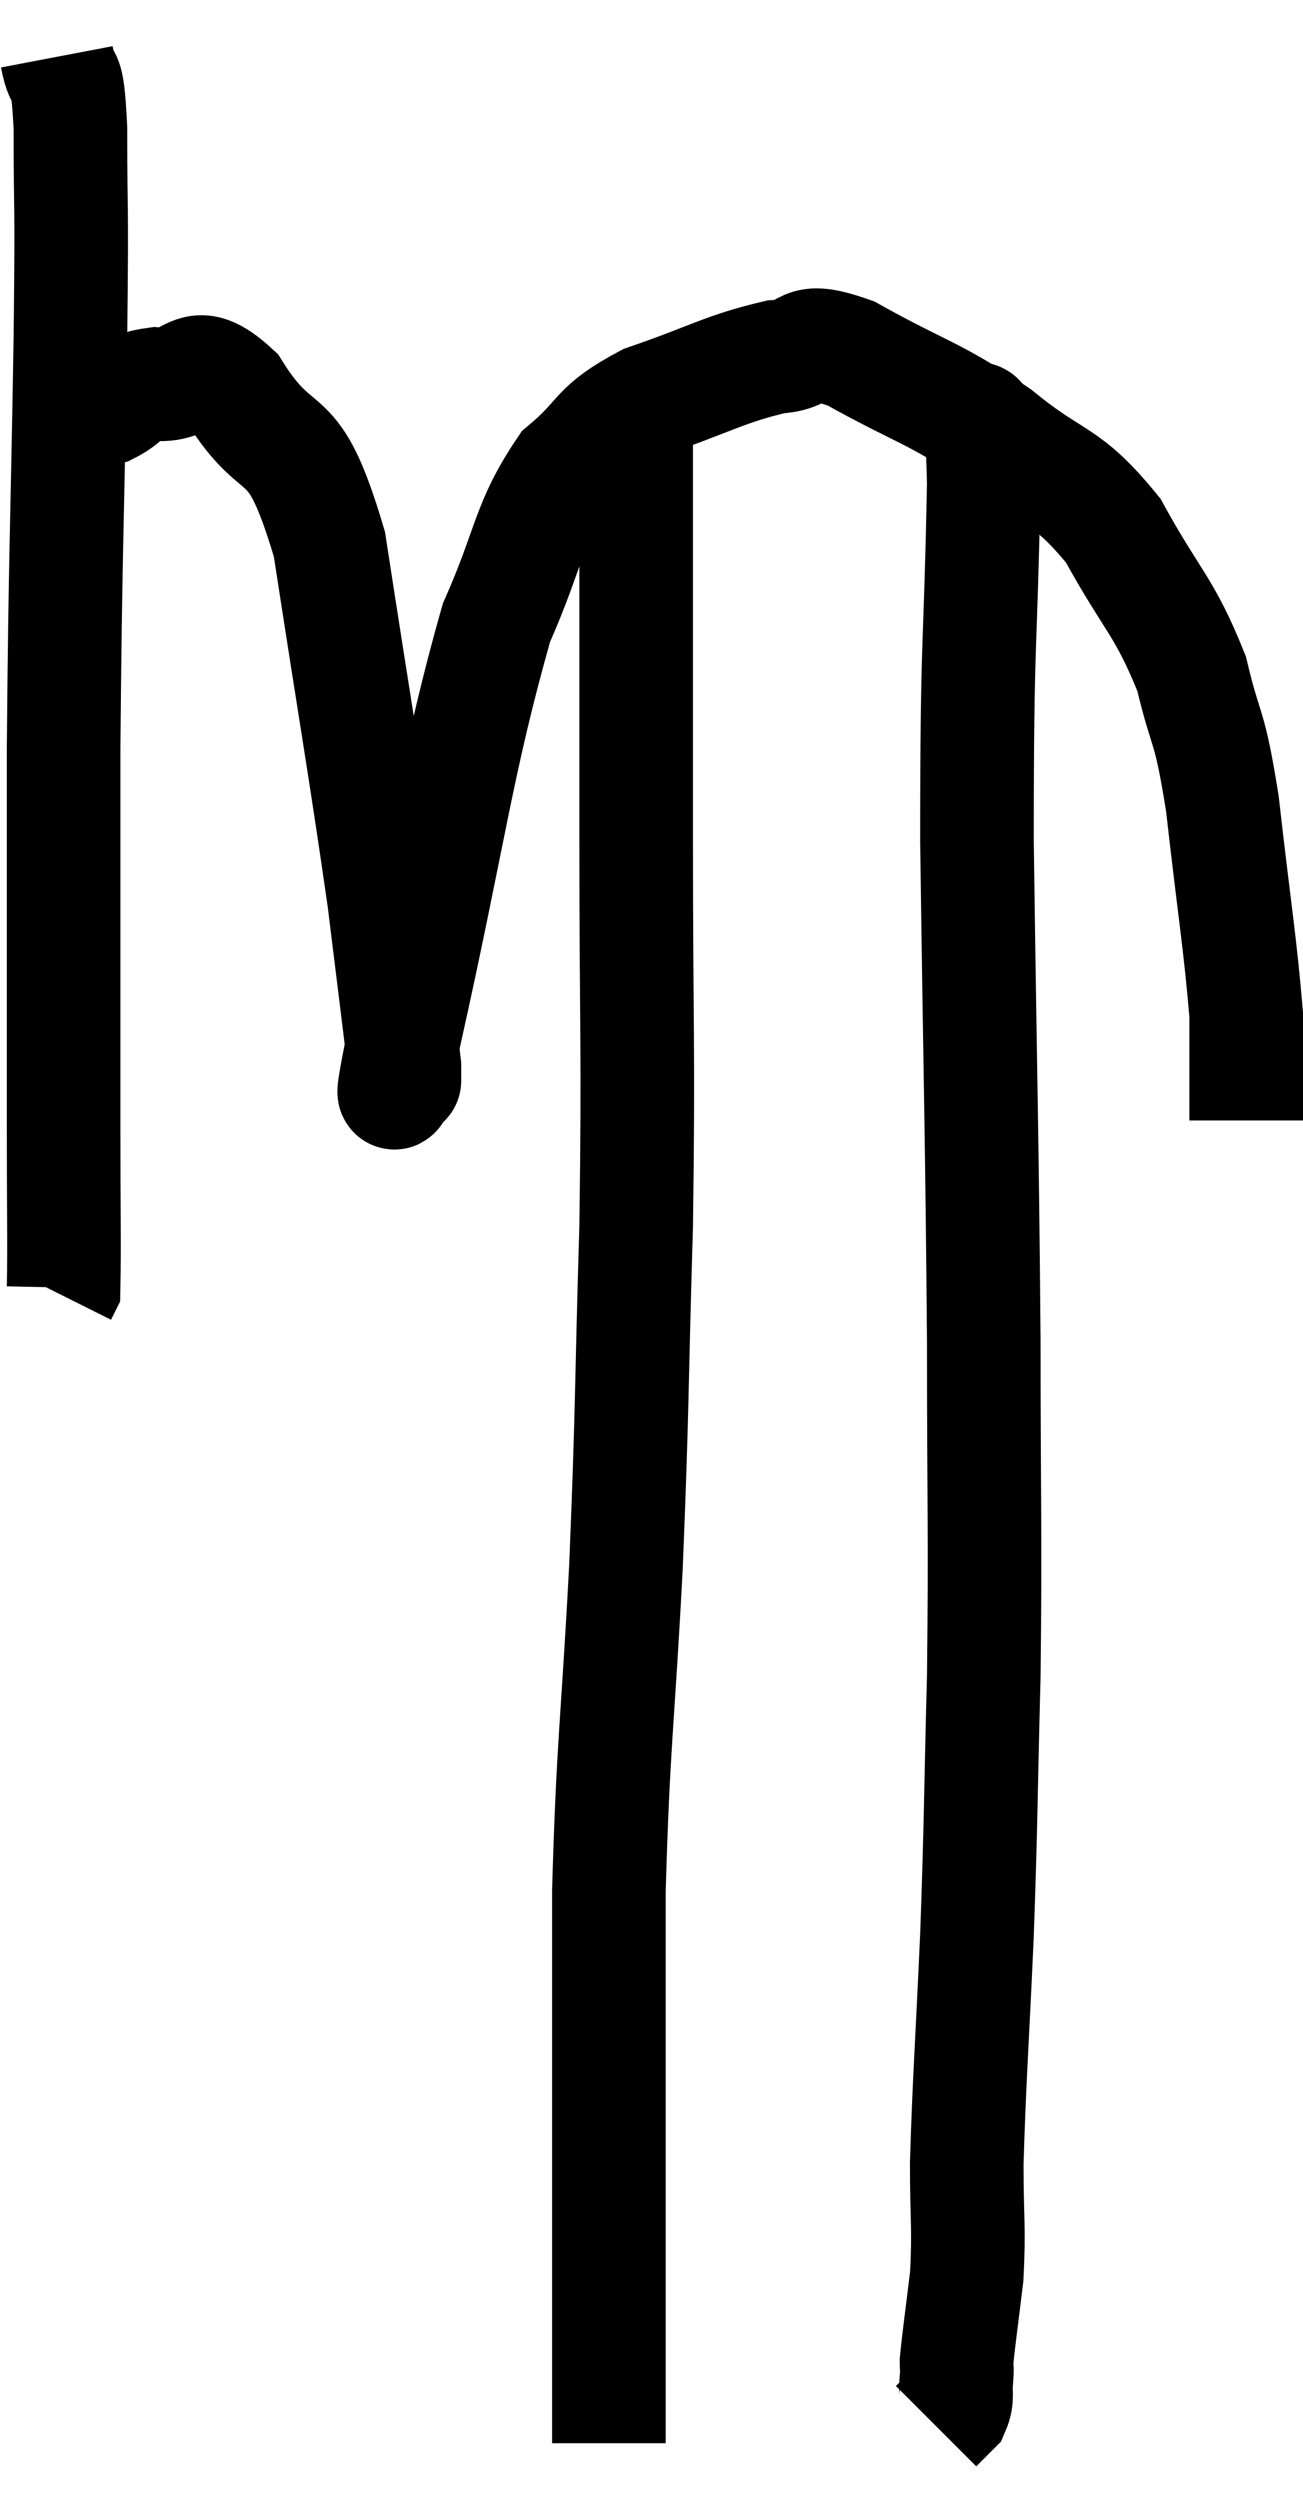 <svg xmlns="http://www.w3.org/2000/svg" viewBox="9.56 2.6 22.94 44" width="22.94" height="44"><path d="M 10.56 3.6 C 10.68 4.23, 10.74 3.63, 10.8 4.86 C 10.8 6.69, 10.83 5.79, 10.8 8.52 C 10.74 12.15, 10.71 12.285, 10.68 15.78 C 10.68 19.14, 10.68 20.13, 10.68 22.5 C 10.68 23.88, 10.695 24.54, 10.68 25.26 L 10.62 25.38" fill="none" stroke="black" stroke-width="2"></path><path d="M 10.68 9.78 C 11.07 9.78, 11.055 9.885, 11.46 9.78 C 11.88 9.57, 11.745 9.435, 12.3 9.36 C 12.99 9.42, 12.915 8.775, 13.68 9.48 C 14.52 10.83, 14.7 9.945, 15.36 12.18 C 15.84 15.3, 15.99 16.125, 16.32 18.42 C 16.5 19.89, 16.59 20.58, 16.68 21.36 C 16.68 21.45, 16.68 21.495, 16.68 21.54 C 16.68 21.54, 16.68 21.72, 16.68 21.54 C 16.68 21.18, 16.275 22.815, 16.68 20.82 C 17.49 17.19, 17.595 16.05, 18.3 13.56 C 18.9 12.21, 18.84 11.835, 19.5 10.86 C 20.22 10.26, 20.01 10.155, 20.94 9.66 C 22.08 9.27, 22.32 9.09, 23.22 8.88 C 23.88 8.85, 23.565 8.475, 24.54 8.82 C 25.83 9.54, 25.965 9.48, 27.12 10.26 C 28.14 11.1, 28.305 10.89, 29.16 11.94 C 29.85 13.2, 30.06 13.26, 30.54 14.46 C 30.81 15.6, 30.84 15.24, 31.08 16.74 C 31.29 18.6, 31.395 19.2, 31.5 20.46 C 31.5 21.12, 31.5 21.375, 31.5 21.78 C 31.5 21.93, 31.5 21.945, 31.5 22.08 L 31.5 22.32" fill="none" stroke="black" stroke-width="2"></path><path d="M 20.76 9.96 C 20.76 11.7, 20.76 11.595, 20.76 13.44 C 20.76 15.39, 20.76 14.655, 20.76 17.34 C 20.76 20.76, 20.805 20.97, 20.76 24.18 C 20.67 27.18, 20.7 27.255, 20.58 30.18 C 20.43 33.03, 20.355 33.24, 20.28 35.88 C 20.28 38.31, 20.28 38.445, 20.28 40.74 C 20.28 42.9, 20.28 43.845, 20.28 45.06 C 20.28 45.33, 20.28 45.465, 20.28 45.6 L 20.28 45.6" fill="none" stroke="black" stroke-width="2"></path><path d="M 26.58 9.78 C 26.73 10.44, 26.835 9.195, 26.88 11.1 C 26.82 14.25, 26.76 13.62, 26.76 17.4 C 26.82 21.81, 26.85 22.545, 26.88 26.22 C 26.88 29.16, 26.91 29.49, 26.88 32.1 C 26.82 34.38, 26.835 34.515, 26.76 36.66 C 26.67 38.67, 26.625 39.18, 26.58 40.68 C 26.58 41.67, 26.625 41.79, 26.58 42.66 C 26.49 43.41, 26.445 43.71, 26.4 44.16 C 26.4 44.31, 26.415 44.25, 26.4 44.46 C 26.37 44.73, 26.43 44.79, 26.34 45 L 26.04 45.3" fill="none" stroke="black" stroke-width="2"></path></svg>